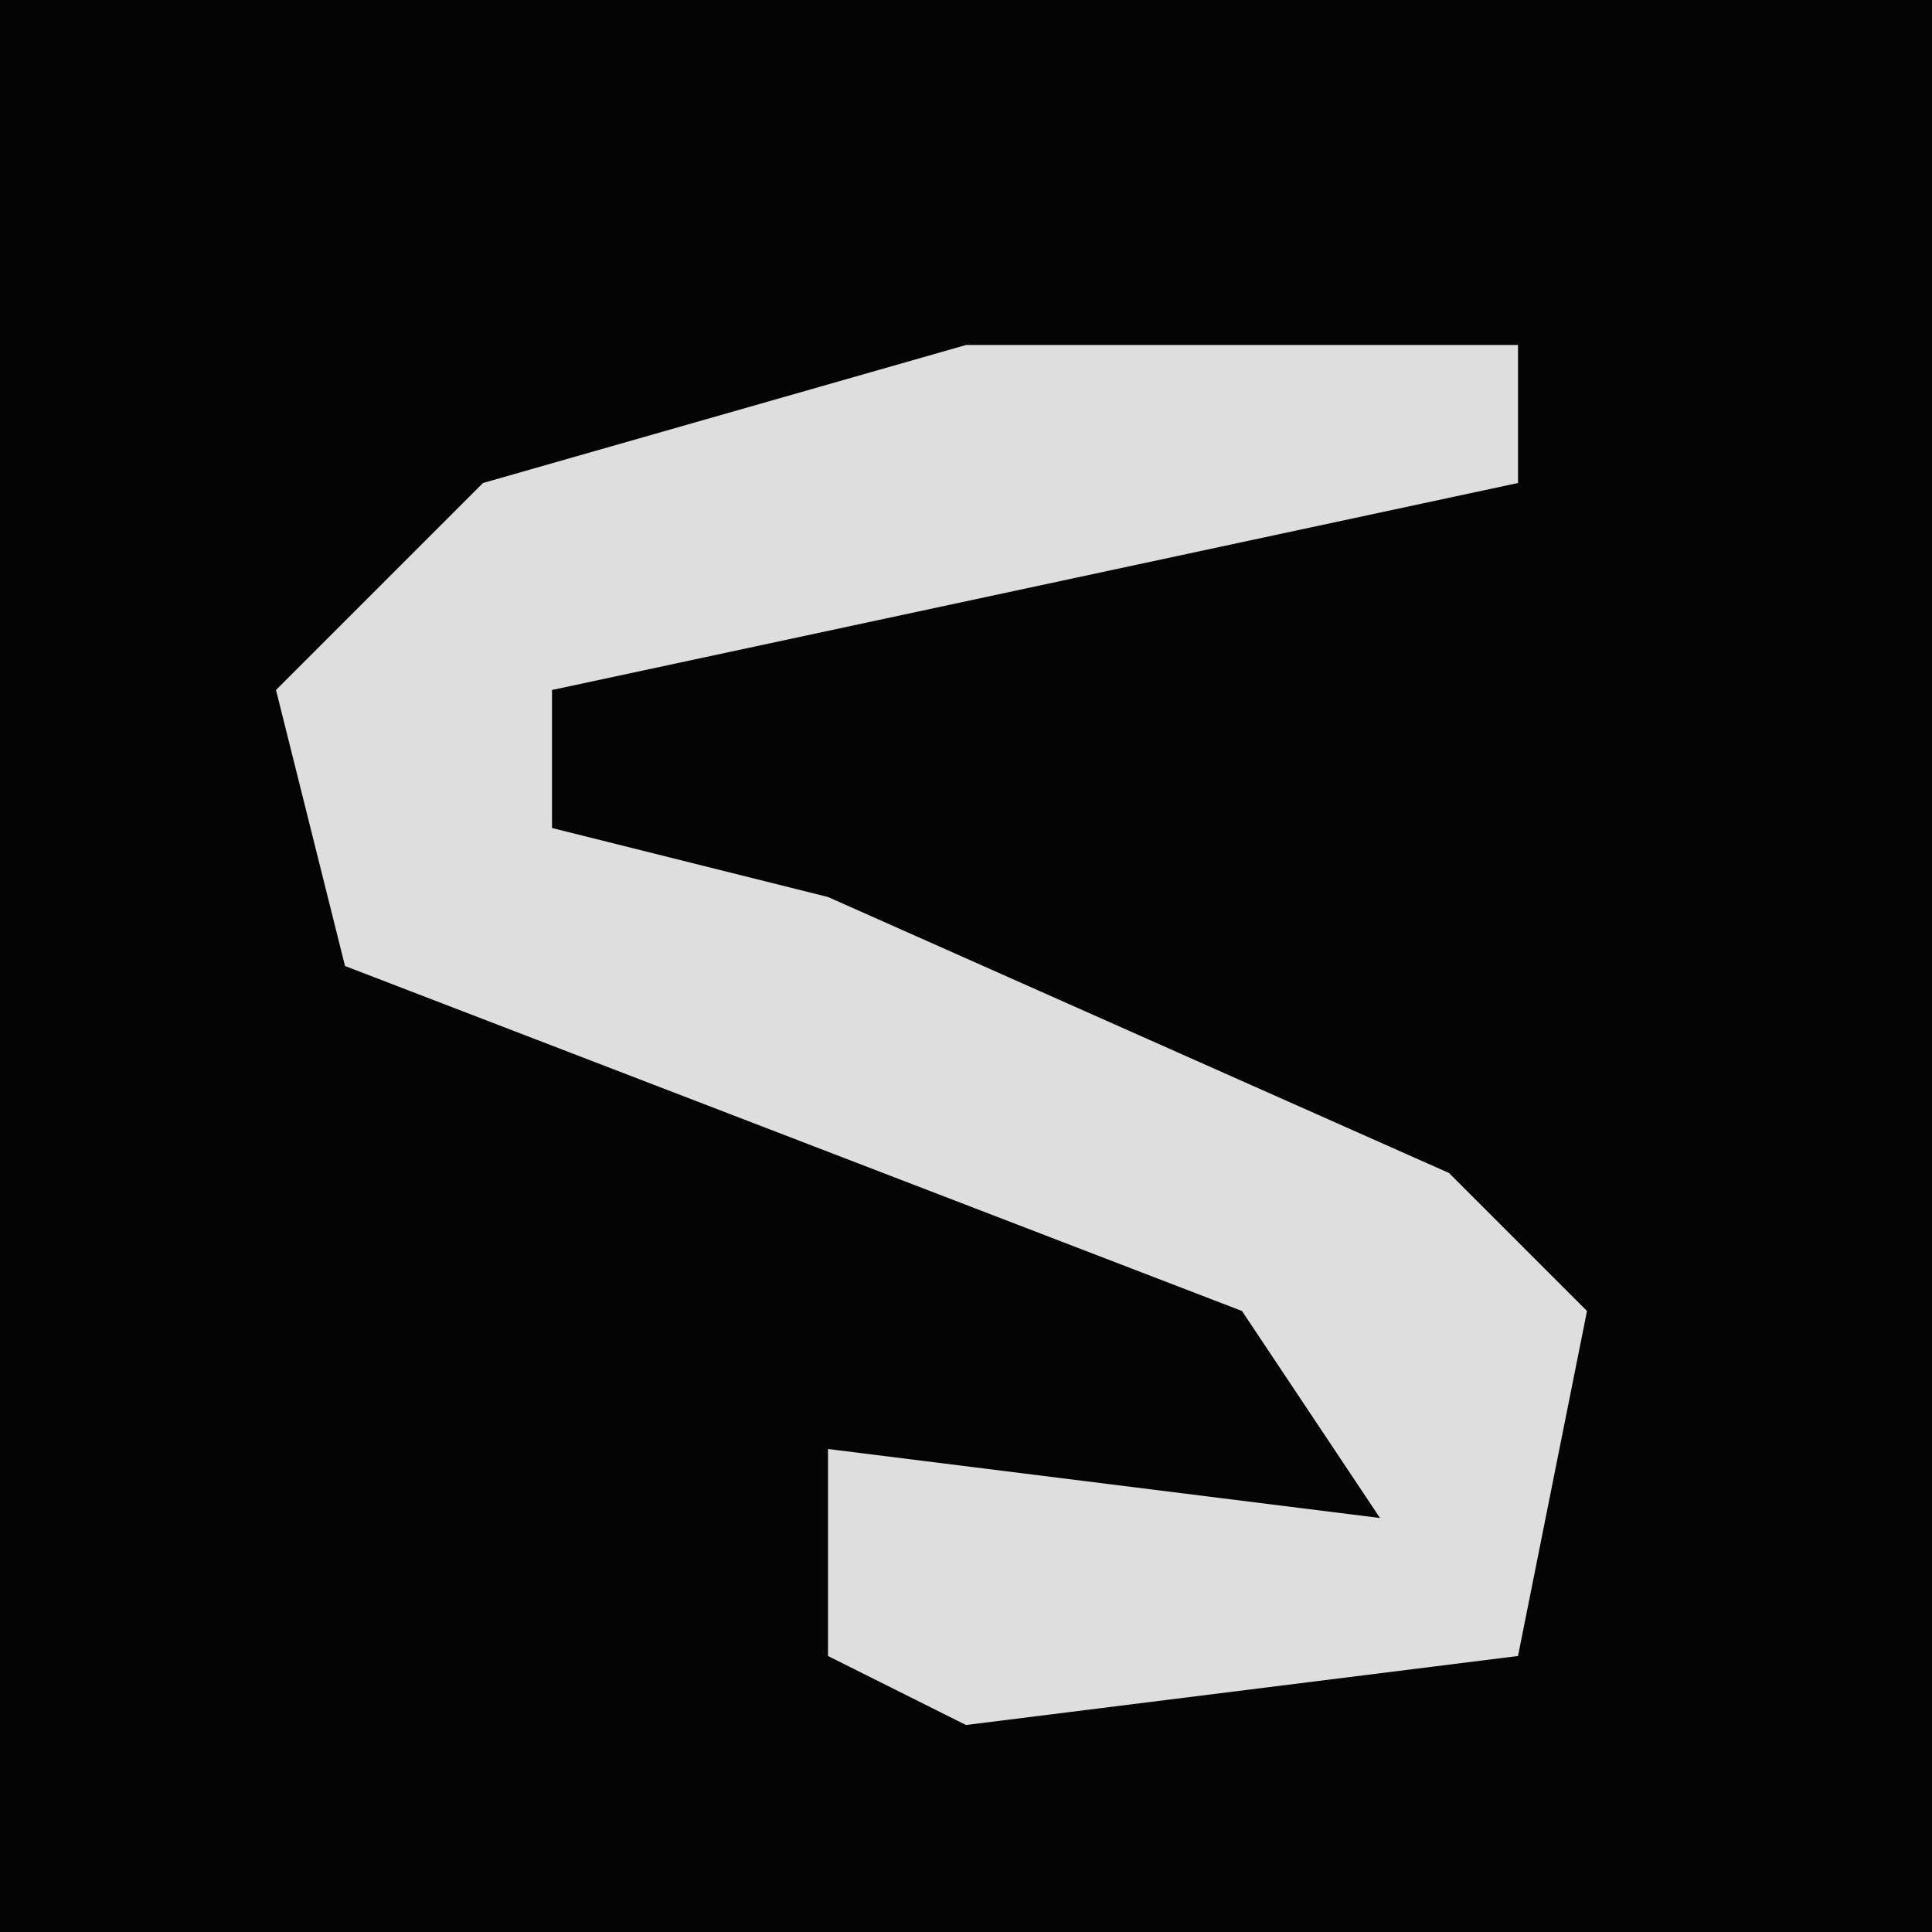 <?xml version="1.0" encoding="UTF-8"?>
<svg version="1.1" xmlns="http://www.w3.org/2000/svg" width="28" height="28">
<path d="M0,0 L28,0 L28,28 L0,28 Z " fill="#040404" transform="translate(0,0)"/>
<path d="M0,0 L8,0 L8,2 L-6,5 L-6,7 L-2,8 L7,12 L9,14 L8,19 L0,20 L-2,19 L-2,16 L6,17 L4,14 L-9,9 L-10,5 L-7,2 Z " fill="#DEDEDE" transform="translate(14,5)"/>
</svg>
